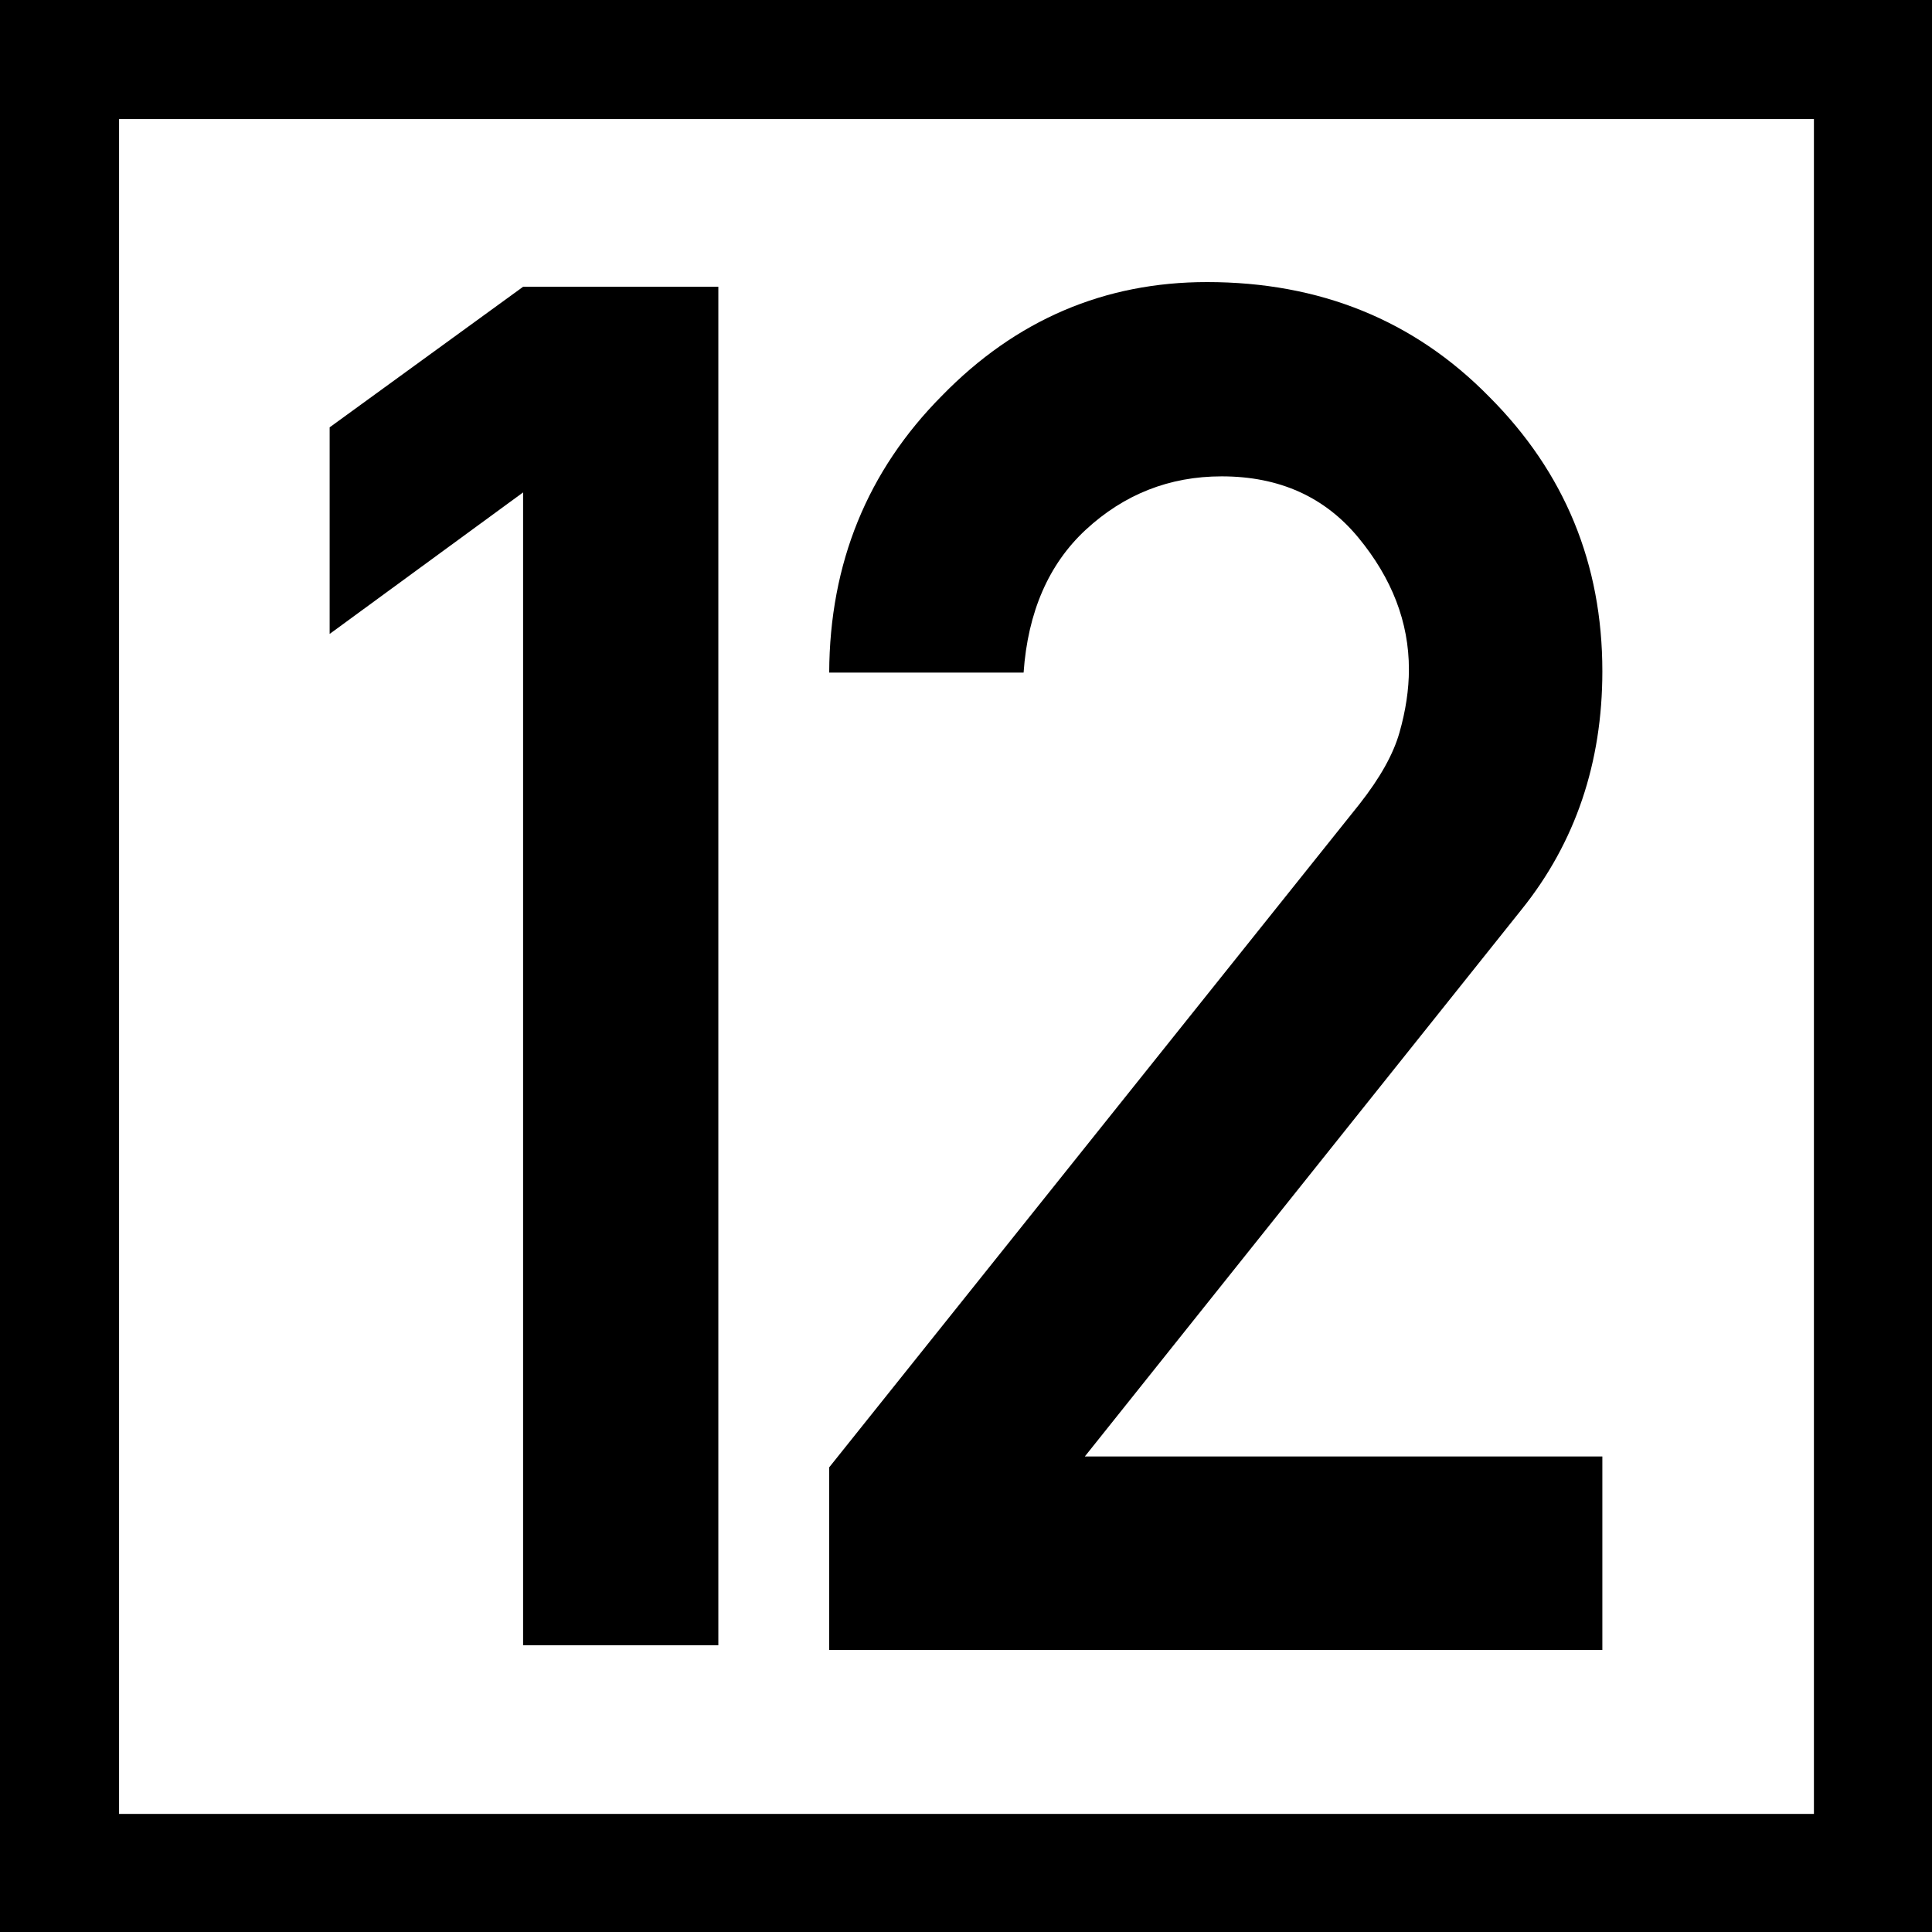 <?xml version="1.0" encoding="UTF-8"?>
<svg xmlns="http://www.w3.org/2000/svg" xmlns:xlink="http://www.w3.org/1999/xlink" width="16" height="16" viewBox="0 0 16 16">
<rect x="0" y="0" width="16" height="16" fill="#808080" stroke="none"/>
<path fill-rule="nonzero" fill="rgb(100%, 100%, 100%)" fill-opacity="1" stroke-width="1" stroke-linecap="round" stroke-linejoin="miter" stroke="rgb(0%, 0%, 0%)" stroke-opacity="1" stroke-miterlimit="4" d="M 0.499 0.499 L 15.72 0.499 L 15.72 15.72 L 0.499 15.72 Z M 0.499 0.499 " transform="matrix(0.987, 0, 0, 0.987, 0, 0)"/>
<path fill-rule="nonzero" fill="rgb(0%, 0%, 0%)" fill-opacity="1" d="M 4.332 13.625 L 4.332 4.078 L 2.73 5.25 L 2.73 3.539 L 4.332 2.375 L 5.949 2.375 L 5.949 13.625 Z M 4.332 13.625 "/>
<path fill-rule="nonzero" fill="rgb(0%, 0%, 0%)" fill-opacity="1" d="M 6.867 13.664 L 6.867 12.152 L 11.258 6.66 C 11.43 6.441 11.539 6.246 11.59 6.066 C 11.641 5.887 11.668 5.711 11.668 5.543 C 11.668 5.152 11.527 4.789 11.25 4.453 C 10.973 4.117 10.598 3.945 10.117 3.945 C 9.684 3.945 9.309 4.094 8.992 4.387 C 8.684 4.672 8.512 5.07 8.477 5.57 L 6.867 5.57 C 6.871 4.664 7.184 3.898 7.801 3.277 C 8.414 2.648 9.148 2.336 9.996 2.336 C 10.93 2.336 11.711 2.652 12.332 3.285 C 12.957 3.91 13.27 4.668 13.27 5.559 C 13.27 6.316 13.047 6.977 12.602 7.531 L 8.984 12.062 L 13.27 12.062 L 13.27 13.664 Z M 6.867 13.664 "/>
</svg>
